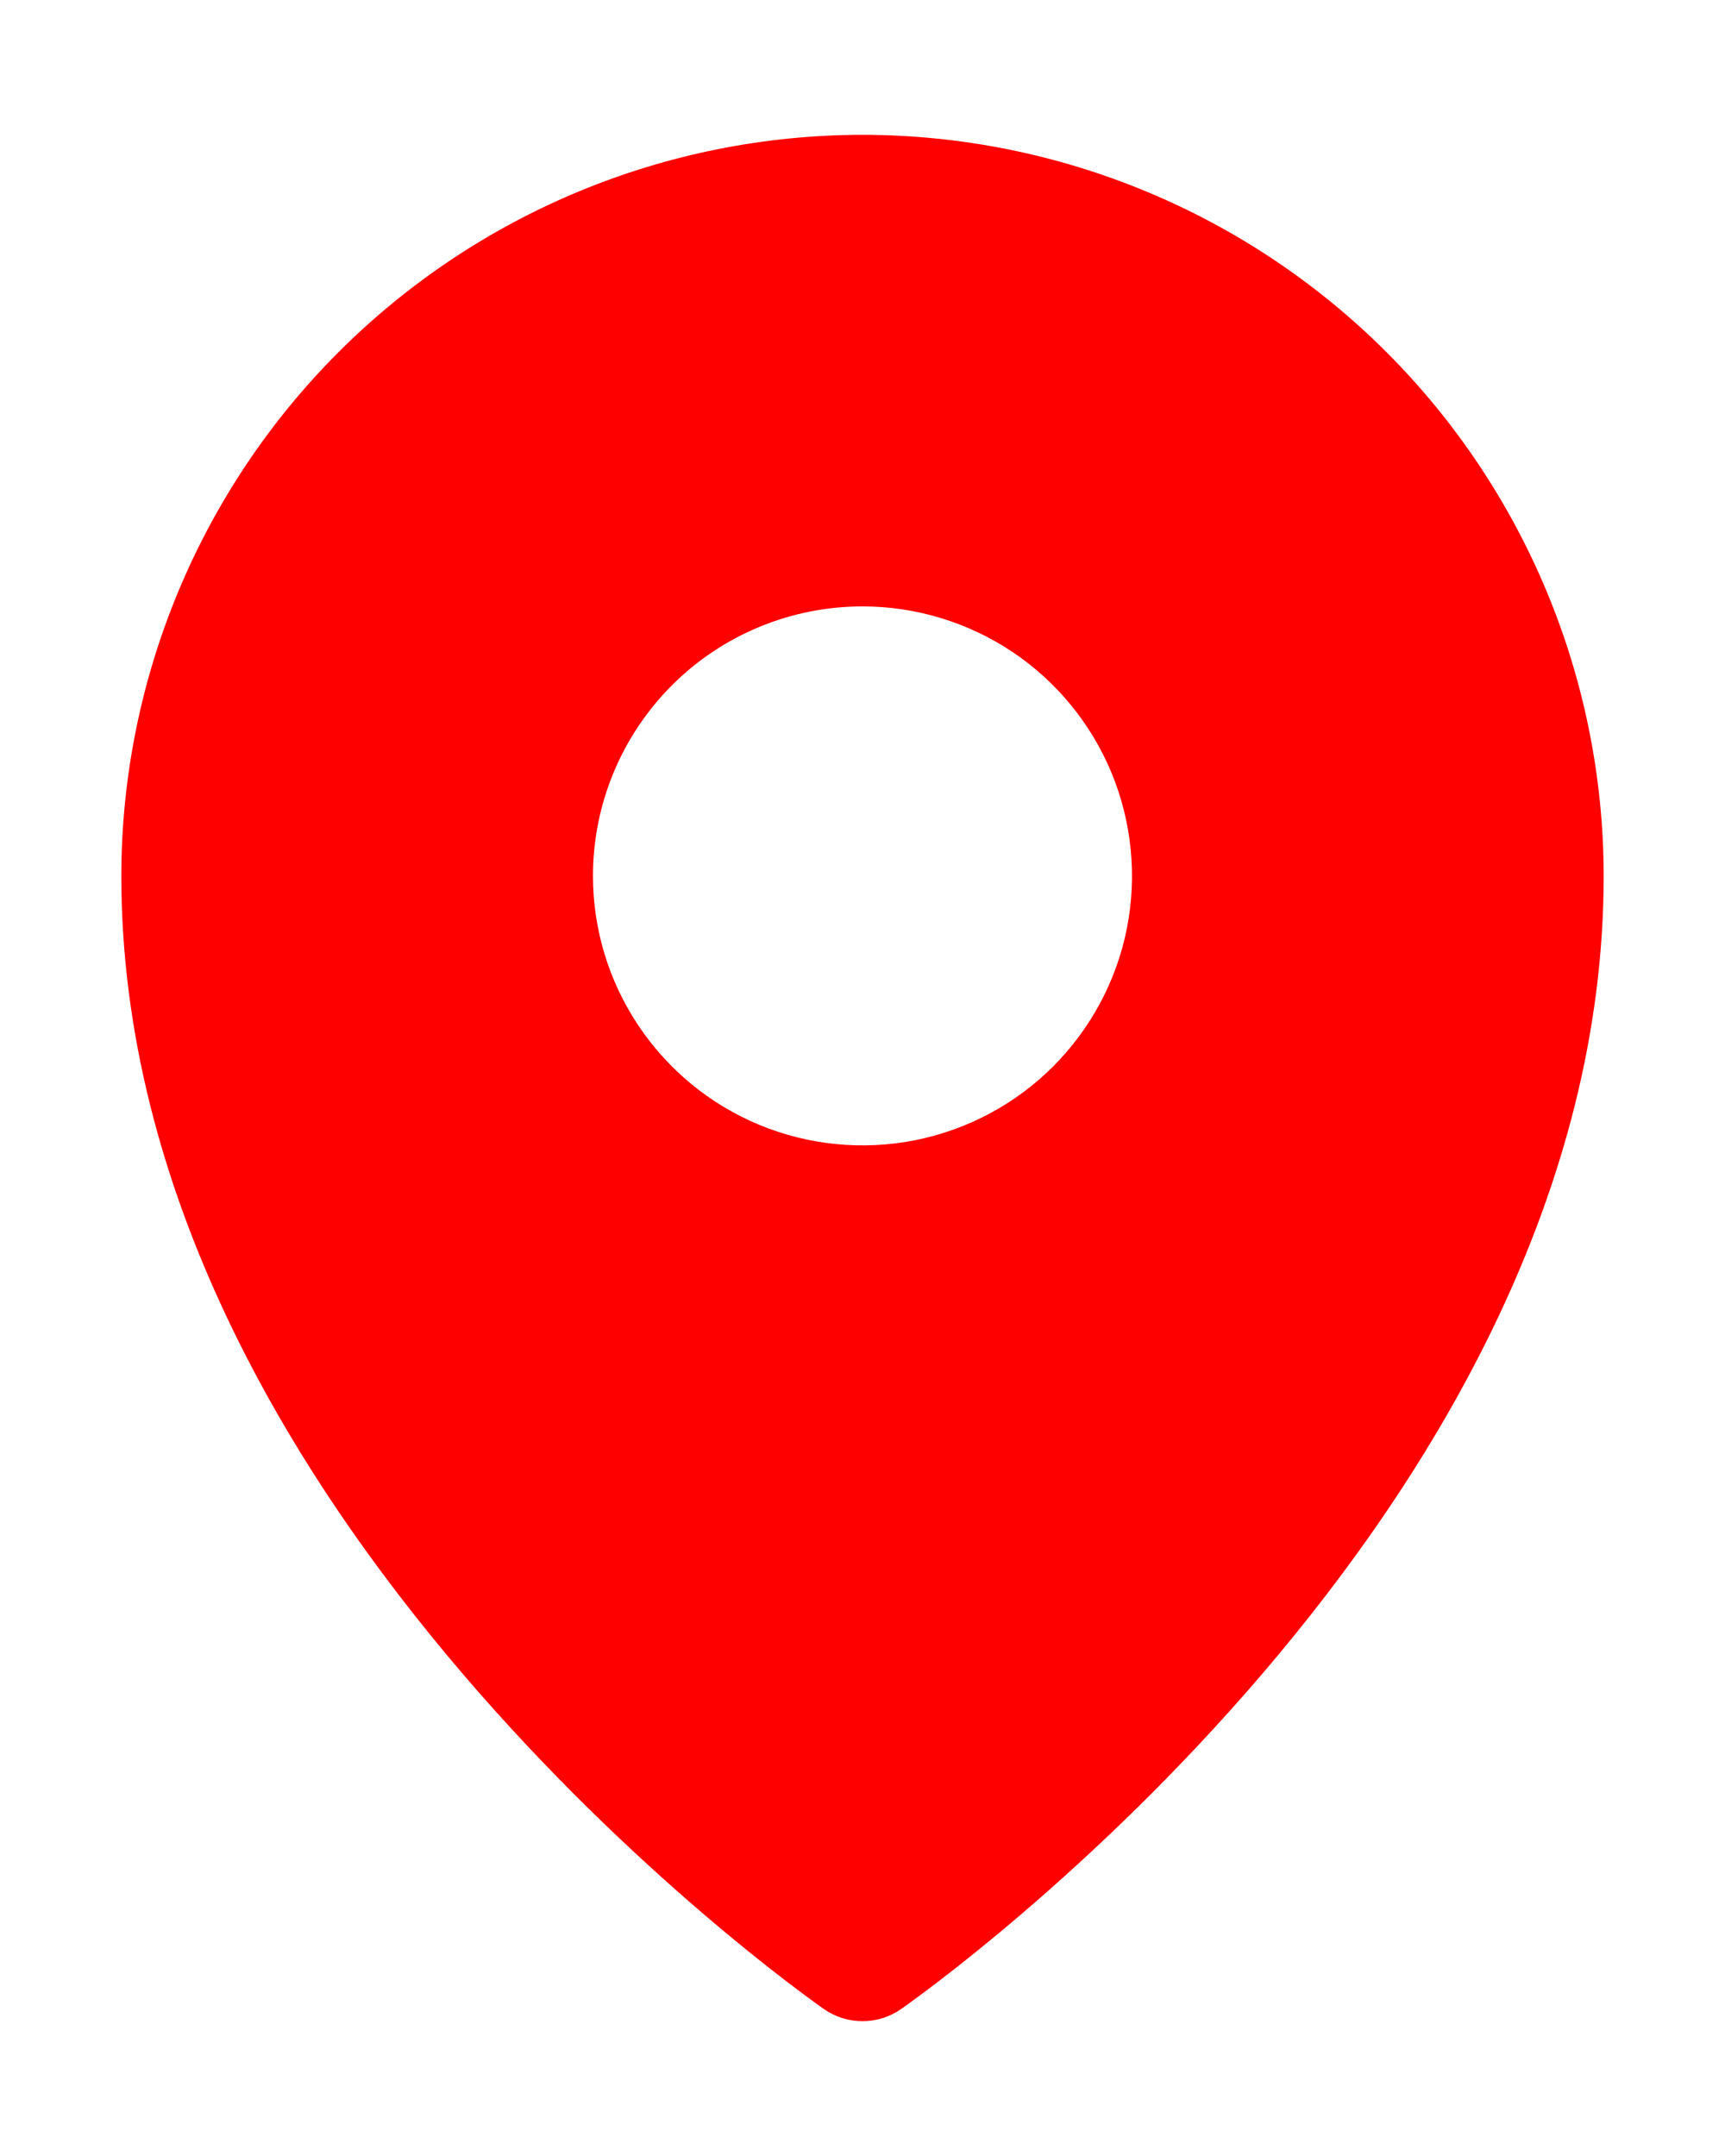 <svg width="12" height="15" viewBox="0 0 12 15" fill="none" xmlns="http://www.w3.org/2000/svg">
<path d="M6 0.938C4.633 0.939 3.322 1.483 2.356 2.449C1.389 3.416 0.845 4.727 0.844 6.094C0.844 10.506 5.531 13.838 5.731 13.977C5.81 14.033 5.904 14.062 6 14.062C6.096 14.062 6.19 14.033 6.269 13.977C6.469 13.838 11.156 10.506 11.156 6.094C11.155 4.727 10.611 3.416 9.644 2.449C8.678 1.483 7.367 0.939 6 0.938ZM6 4.219C6.371 4.219 6.733 4.329 7.042 4.535C7.35 4.741 7.59 5.034 7.732 5.376C7.874 5.719 7.911 6.096 7.839 6.46C7.767 6.823 7.588 7.157 7.326 7.42C7.064 7.682 6.73 7.86 6.366 7.933C6.002 8.005 5.625 7.968 5.282 7.826C4.94 7.684 4.647 7.444 4.441 7.135C4.235 6.827 4.125 6.465 4.125 6.094C4.125 5.596 4.323 5.12 4.674 4.768C5.026 4.416 5.503 4.219 6 4.219Z" fill="#FF0000"/>
</svg>
